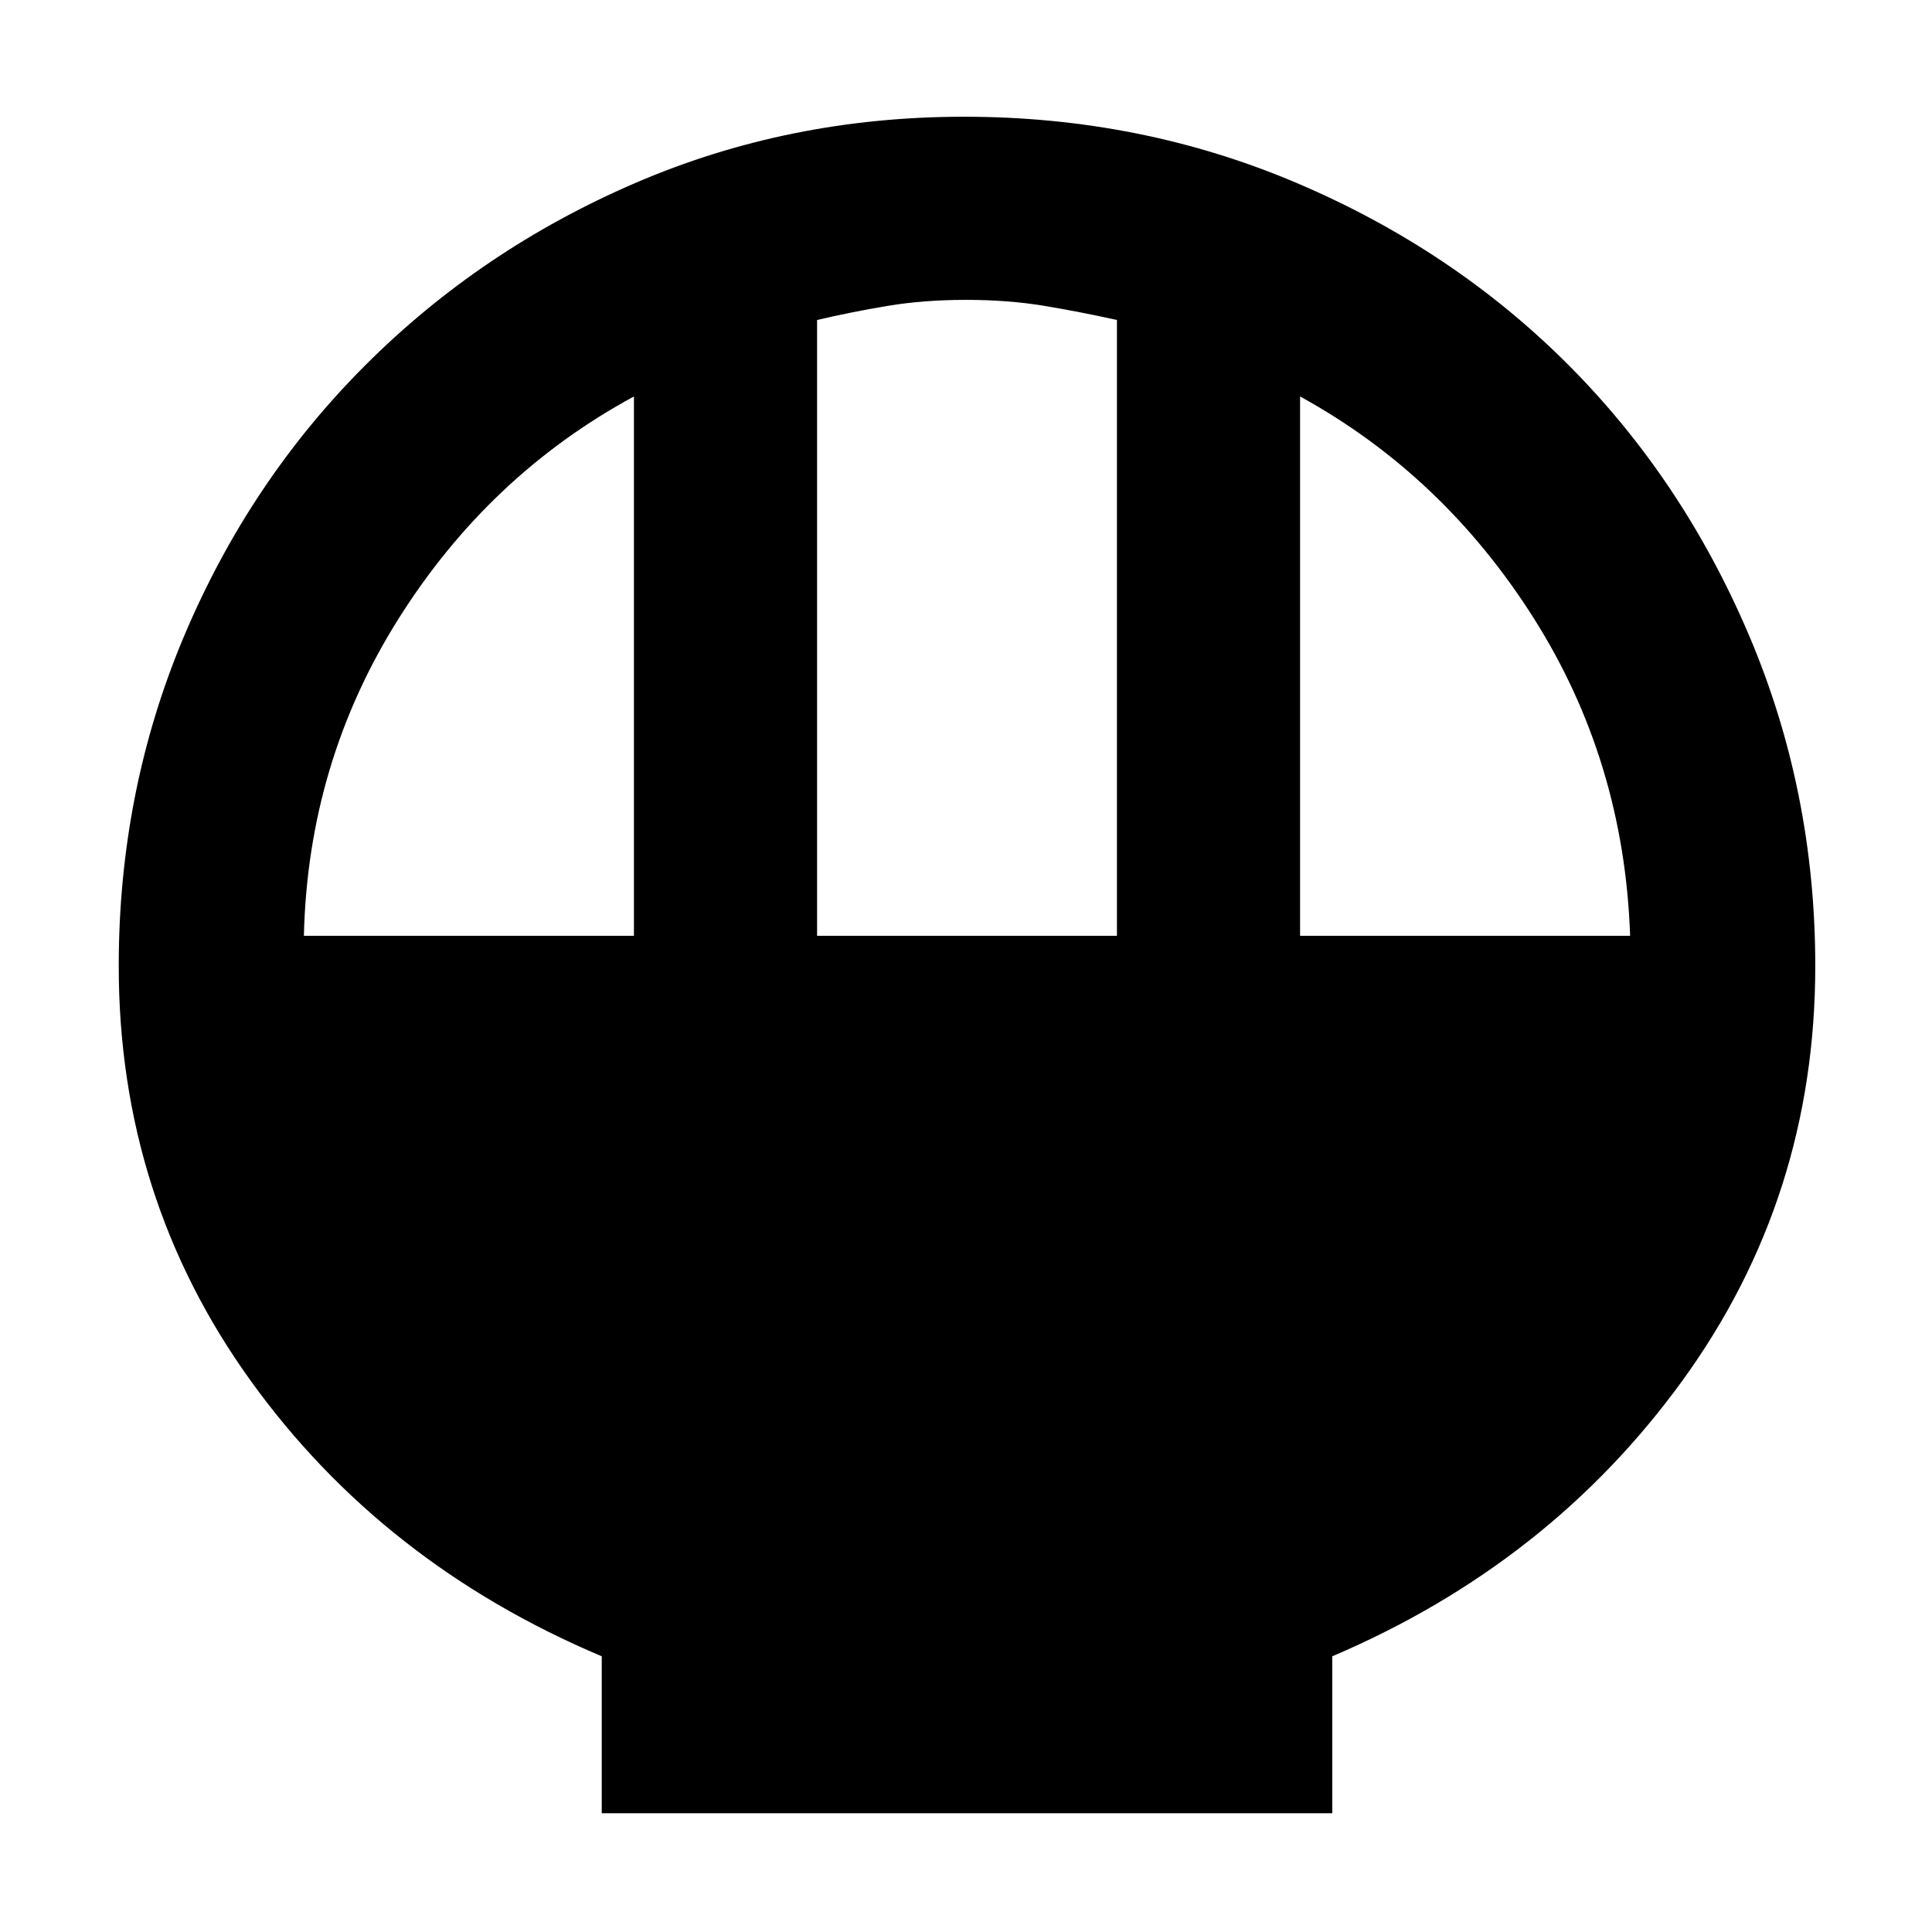 <svg xmlns="http://www.w3.org/2000/svg" height="48" width="48"><path d="M14.95 45.05v-3.9q-5.45-2.3-8.725-6.85Q2.95 29.75 2.95 24q0-4.35 1.625-8.2 1.625-3.85 4.5-6.725 2.875-2.875 6.7-4.525Q19.6 2.9 23.95 2.9q4.4 0 8.275 1.65t6.725 4.5q2.85 2.85 4.5 6.725Q45.1 19.65 45.1 24q0 5.75-3.3 10.3-3.3 4.55-8.7 6.85v3.9Zm5.35-21.8h7.45V7.95q-.9-.2-1.8-.35-.9-.15-1.95-.15-1.05 0-1.95.15-.9.15-1.75.35Zm-12.75 0h8.2V9.85q-3.6 1.95-5.85 5.525-2.25 3.575-2.35 7.875Zm24.75 0h8.2q-.15-4.35-2.4-7.9-2.25-3.55-5.8-5.5Z"/></svg>